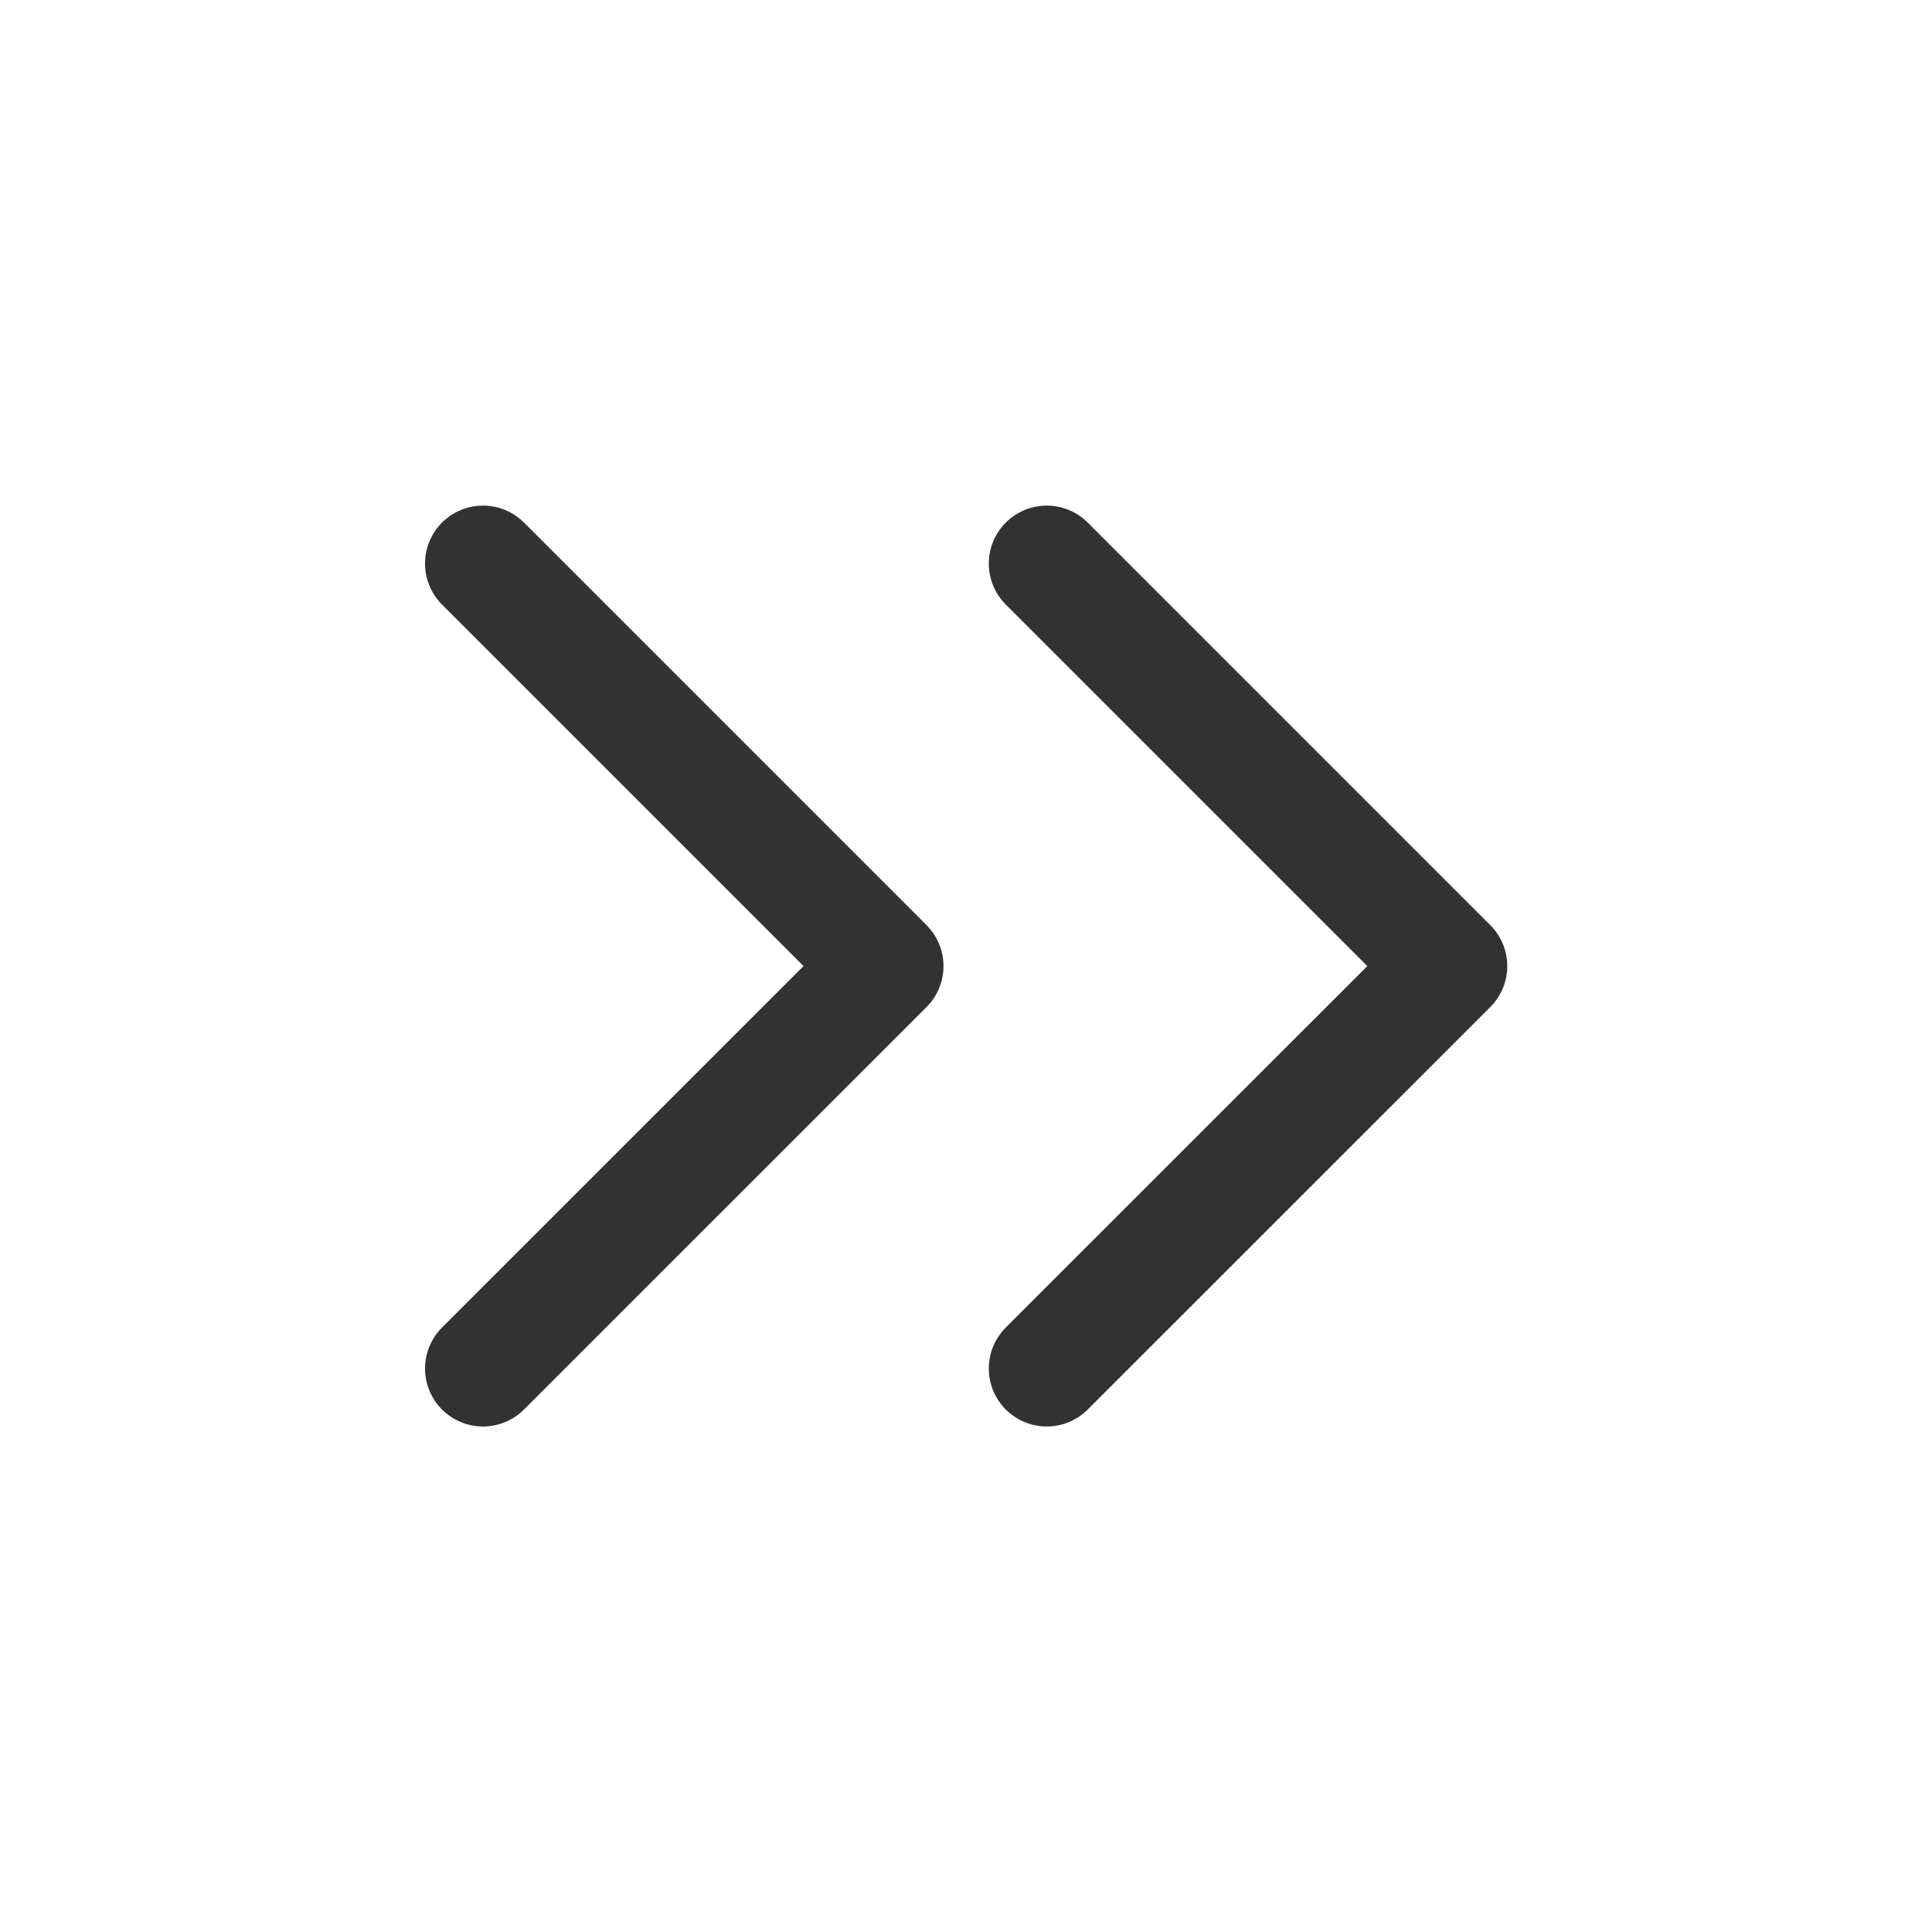 <svg width="20" height="20" viewBox="0 0 20 20" fill="none" xmlns="http://www.w3.org/2000/svg">
<path d="M10.836 14.167L15.003 10.001L10.836 5.834" stroke="#323232" stroke-width="1.2" stroke-linecap="round" stroke-linejoin="round"/>
<path d="M5 14.167L9.167 10.001L5 5.834" stroke="#323232" stroke-width="1.2" stroke-linecap="round" stroke-linejoin="round"/>
</svg>
